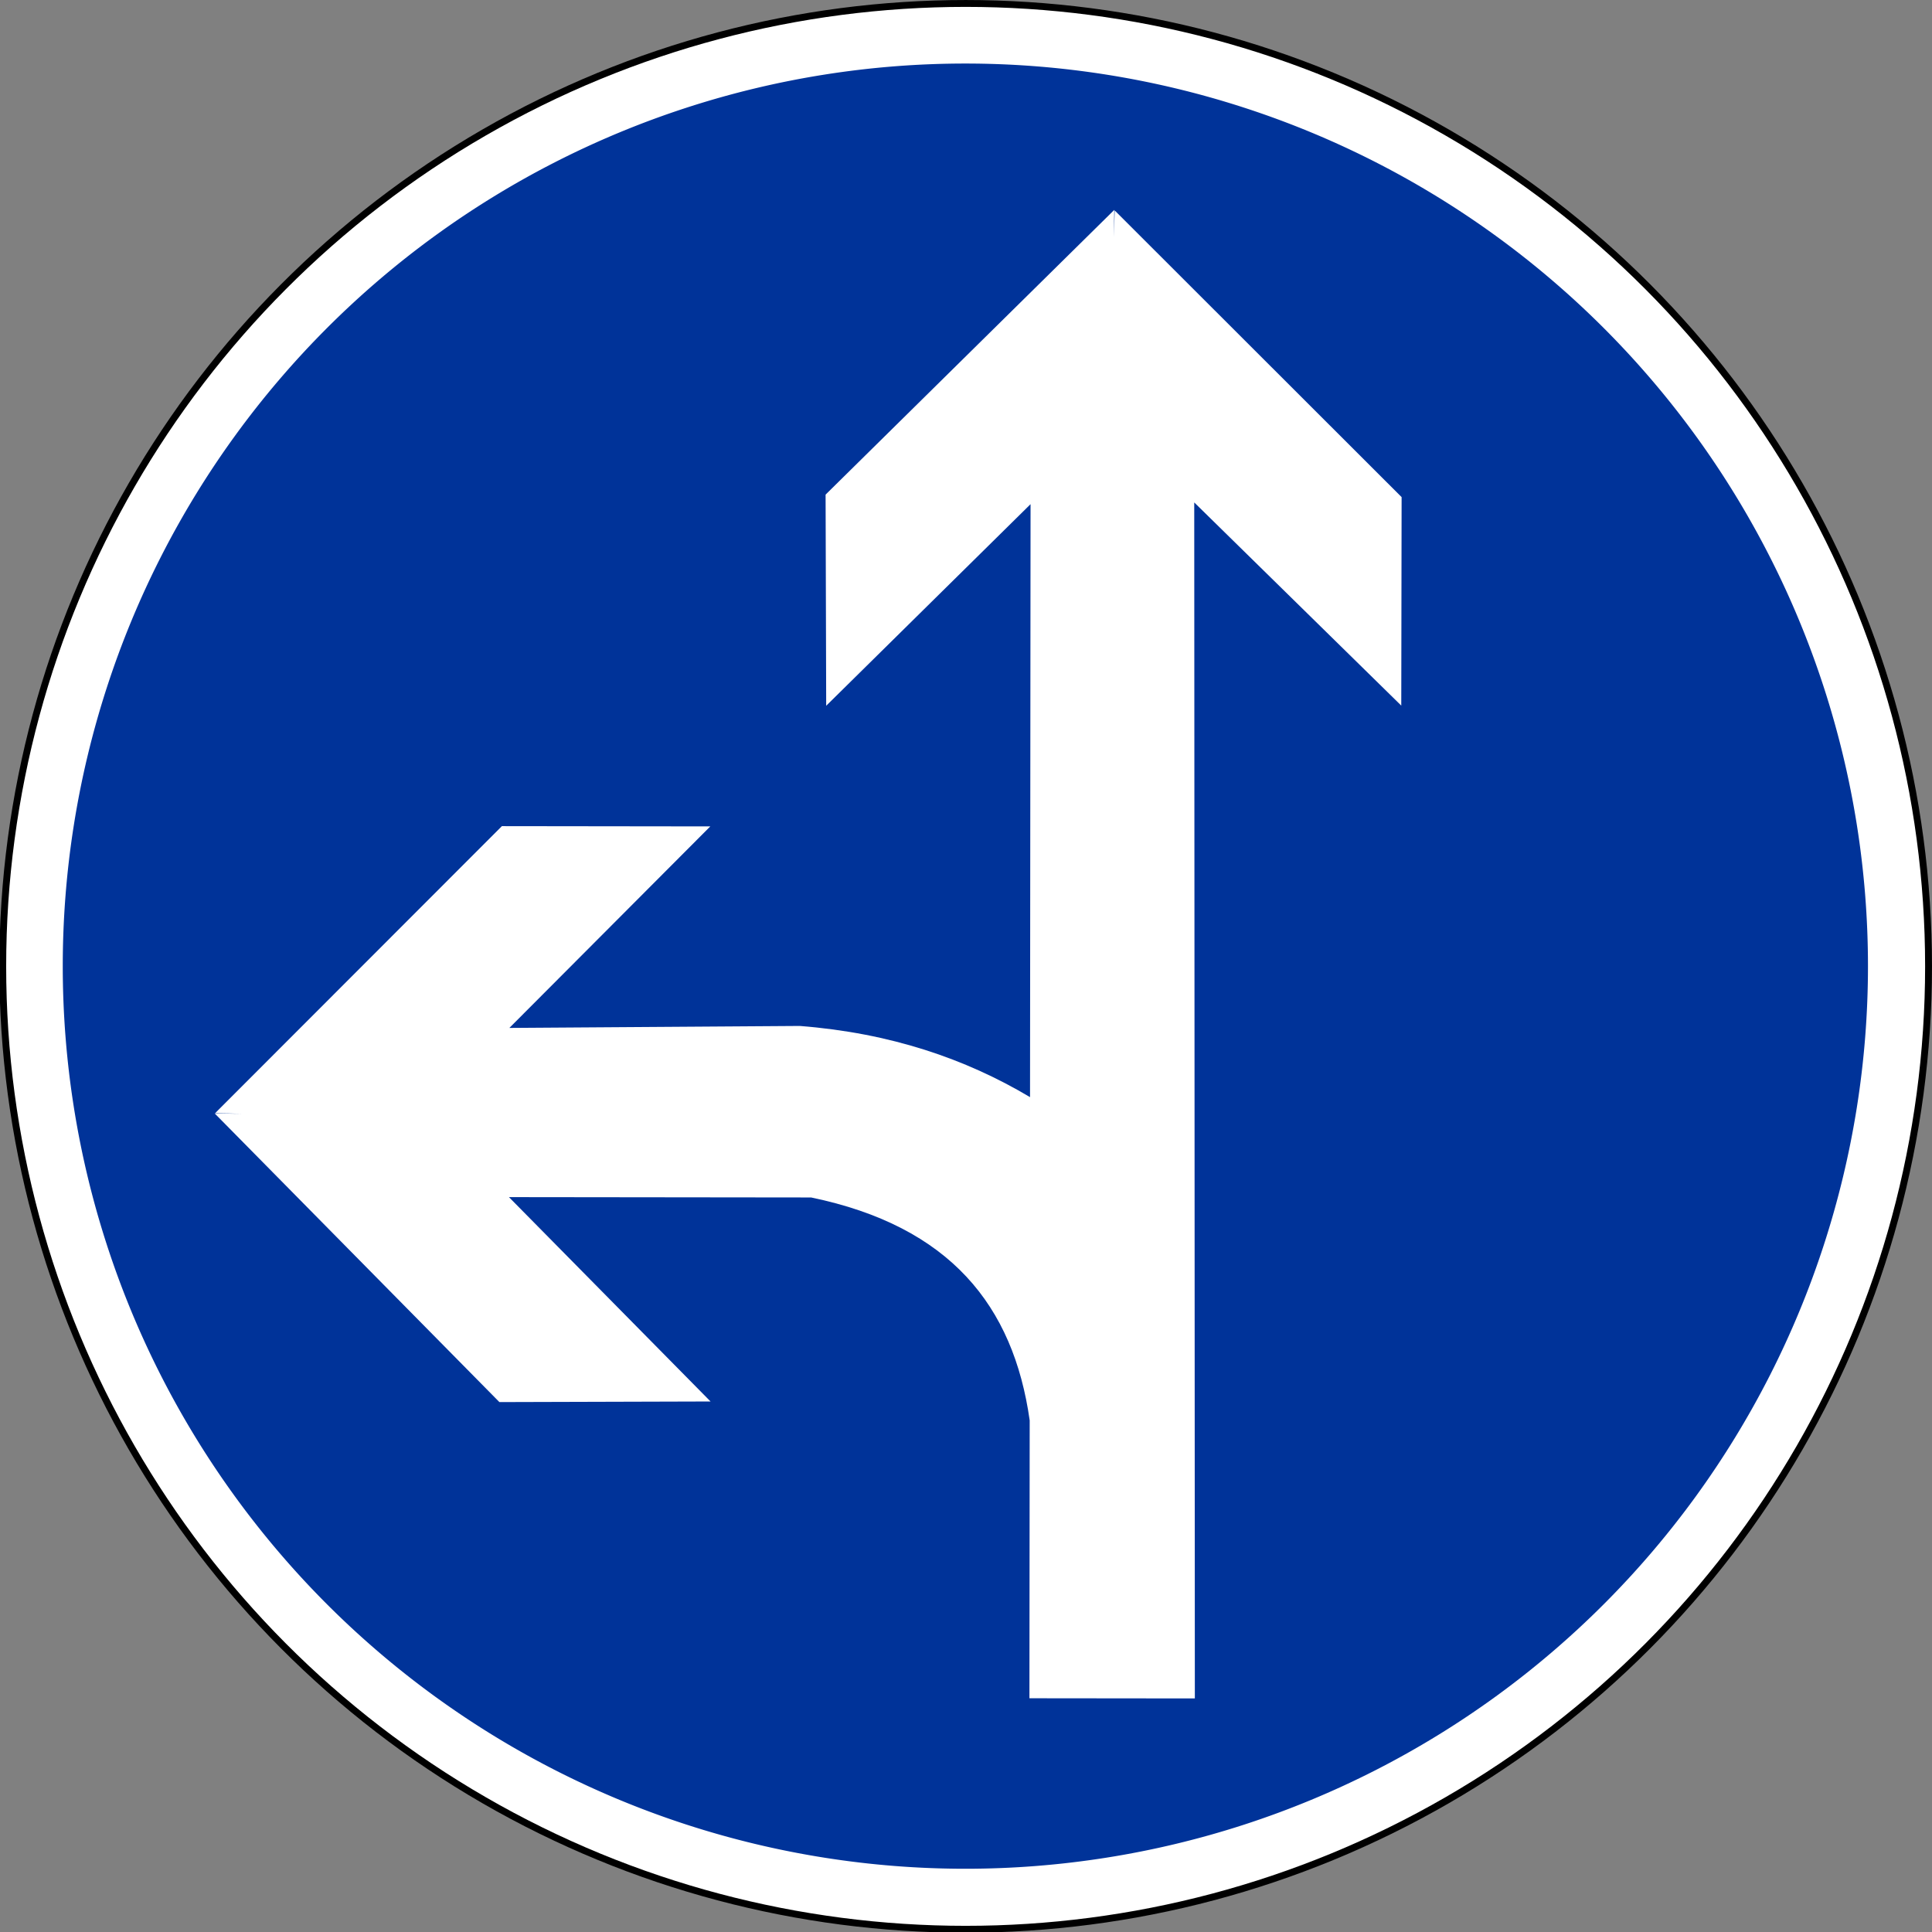 <?xml version="1.0" encoding="UTF-8" standalone="no"?>
<svg xmlns:dc="http://purl.org/dc/elements/1.1/" xmlns:cc="http://creativecommons.org/ns#" xmlns:rdf="http://www.w3.org/1999/02/22-rdf-syntax-ns#" xmlns:svg="http://www.w3.org/2000/svg" xmlns="http://www.w3.org/2000/svg" xmlns:sodipodi="http://sodipodi.sourceforge.net/DTD/sodipodi-0.dtd" xmlns:inkscape="http://www.inkscape.org/namespaces/inkscape" id="svg2" version="1.1" viewBox="0 0 500 500"><rect x="0" y="0" width="500" height="500" fill="#808080" stroke="none"/><defs id="defs4"/><g id="layer1" transform="translate(4191.92,2299.616)"><g transform="matrix(-0.712,0,0,0.712,-3683.913,-2307.623)" id="g9651"><circle d="m 712.5,362.5 c 0,193.3 -156.7,350 -350,350 -193.3,0 -350,-156.7 -350,-350 0,-193.3 156.7,-350 350,-350 193.3,0 350,156.7 350,350 z" cx="362.5" cy="362.5" r="350" style="fill:#ffffff;stroke:#000000;stroke-width:2.5px" id="circle9653"/><path d="m -176.309,369.669 a 309.219,309.219 0 1 1 -618.438,0 309.219,309.219 0 1 1 618.438,0 z" transform="matrix(1.061,0,0,1.061,877.745,-29.795)" style="fill:#003399;fill-opacity:1;fill-rule:nonzero;stroke:none" id="path9656"/><path d="M 308.469,87.531 308.625,97.5 l -0.312,-9.75 -104.281,104.188 0.125,75.781 75.25,-73.844 -0.219,434.719 60.125,-0.062 -0.094,-101 c 5.921,-41.76 28.992,-70.568 79.438,-81.031 -10e-6,-10e-6 109.844,-0.125 109.844,-0.125 l -73.281,74.281 76.75,0.219 103.5,-104.938 -9.969,0.156 9.75,-0.281 -104.188,-104.281 -75.75,0.094 73.031,73.25 -105.562,-0.719 c -32.937,2.575 -60.24,11.912 -83.688,25.875 L 338.906,194.5 l 74.281,73.281 0.219,-76.75 -104.938,-103.5 z" style="fill:#ffffff;fill-opacity:1;fill-rule:evenodd;stroke:none" id="path9658"/></g></g></svg>